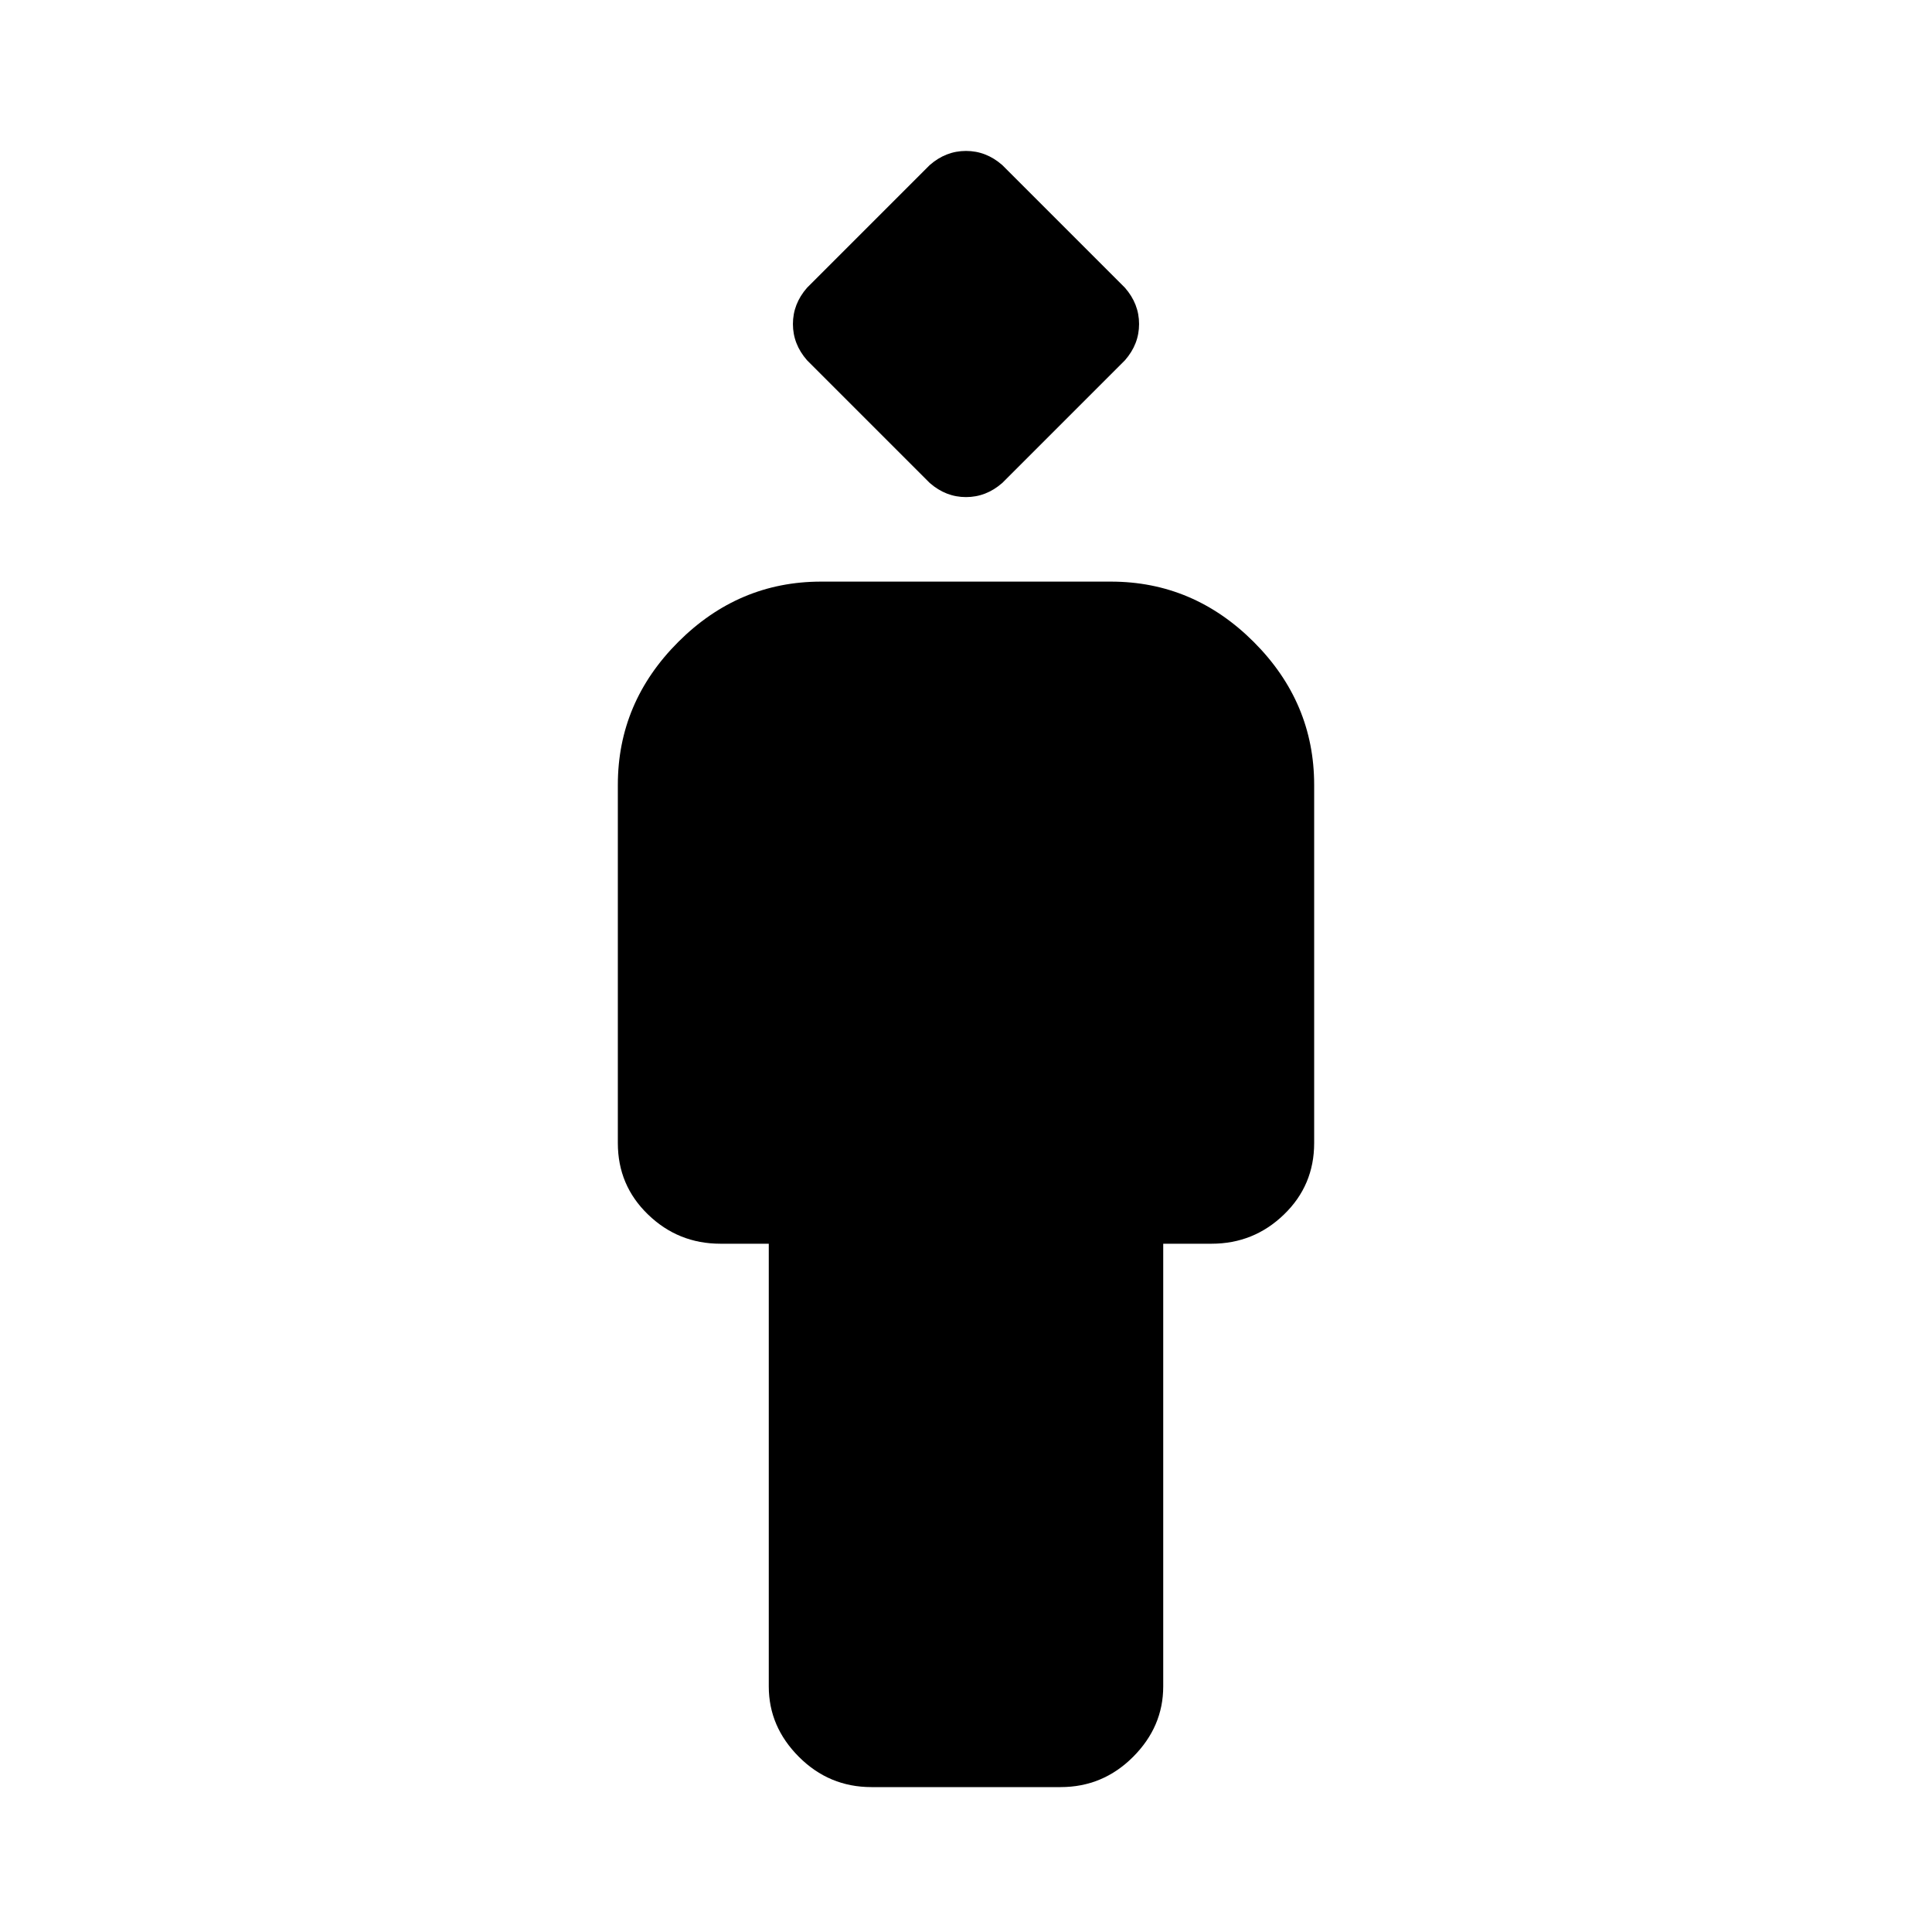 <svg xmlns="http://www.w3.org/2000/svg" height="24" width="24"><path d="M10.825 22.2q-.525 0-.9-.375t-.375-.875v-5.5h-.6q-.525 0-.9-.363-.375-.362-.375-.887V9.75q0-1.025.75-1.775t1.775-.75h3.6q1.025 0 1.775.75t.75 1.775v4.45q0 .525-.375.887-.375.363-.9.363h-.6v5.5q0 .5-.375.875t-.9.375ZM11.55 6l-1.525-1.525q-.175-.2-.175-.45t.175-.45L11.55 2.05q.2-.175.45-.175t.45.175l1.525 1.525q.175.2.175.45t-.175.45L12.45 6q-.2.175-.45.175T11.55 6Z"/></svg>